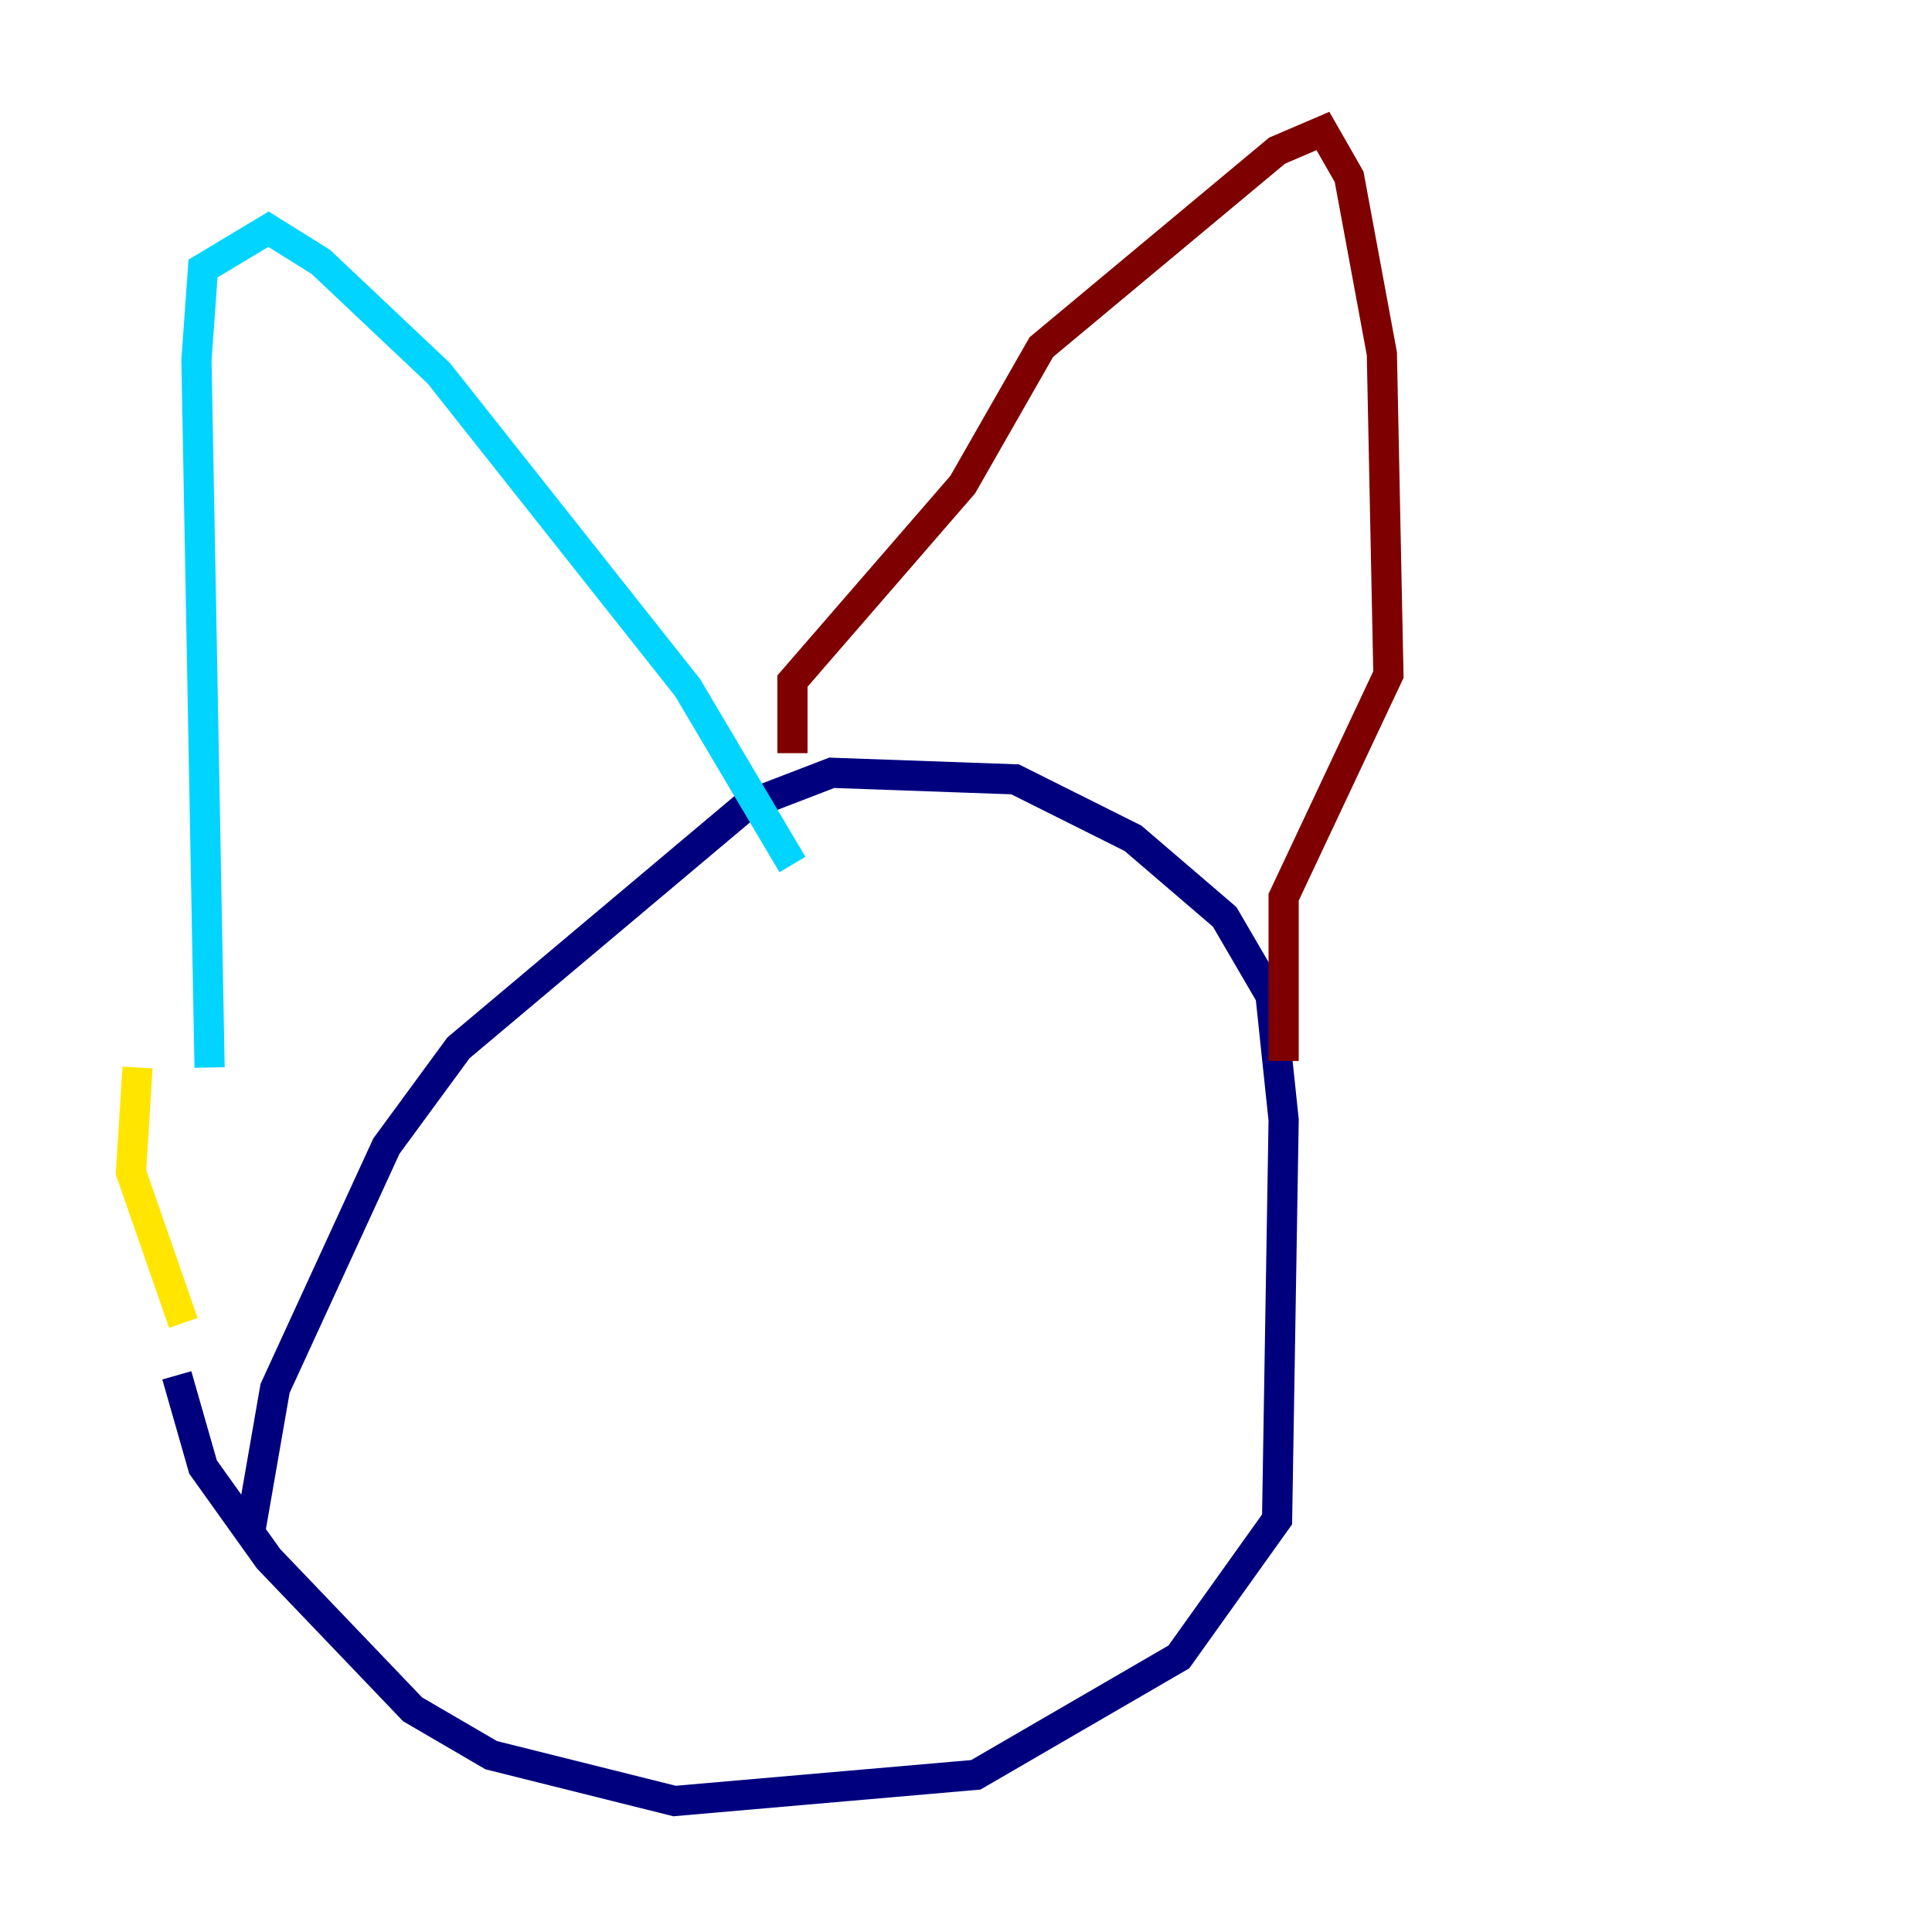 <?xml version="1.0" encoding="utf-8" ?>
<svg baseProfile="tiny" height="128" version="1.2" viewBox="0,0,128,128" width="128" xmlns="http://www.w3.org/2000/svg" xmlns:ev="http://www.w3.org/2001/xml-events" xmlns:xlink="http://www.w3.org/1999/xlink"><defs /><polyline fill="none" points="16.488,101.966 18.224,91.986 25.6,75.932 30.373,69.424 49.464,53.37 55.105,51.2 67.254,51.634 75.064,55.539 81.139,60.746 84.176,65.953 85.044,74.197 84.61,100.664 78.102,109.776 64.651,117.586 44.691,119.322 32.542,116.285 27.336,113.248 17.79,103.268 13.451,97.193 11.715,91.119" stroke="#00007f" stroke-width="2" /><polyline fill="none" points="13.885,70.725 13.017,23.864 13.451,17.79 17.79,15.186 21.261,17.356 29.071,24.732 45.559,45.559 52.502,57.275" stroke="#00d4ff" stroke-width="2" /><polyline fill="none" points="9.112,70.725 8.678,77.668 12.149,87.647" stroke="#ffe500" stroke-width="2" /><polyline fill="none" points="52.502,49.898 52.502,45.125 63.783,32.108 68.99,22.997 84.61,9.98 87.647,8.678 89.383,11.715 91.552,23.43 91.986,44.691 85.044,59.444 85.044,70.291" stroke="#7f0000" stroke-width="2" /></svg>